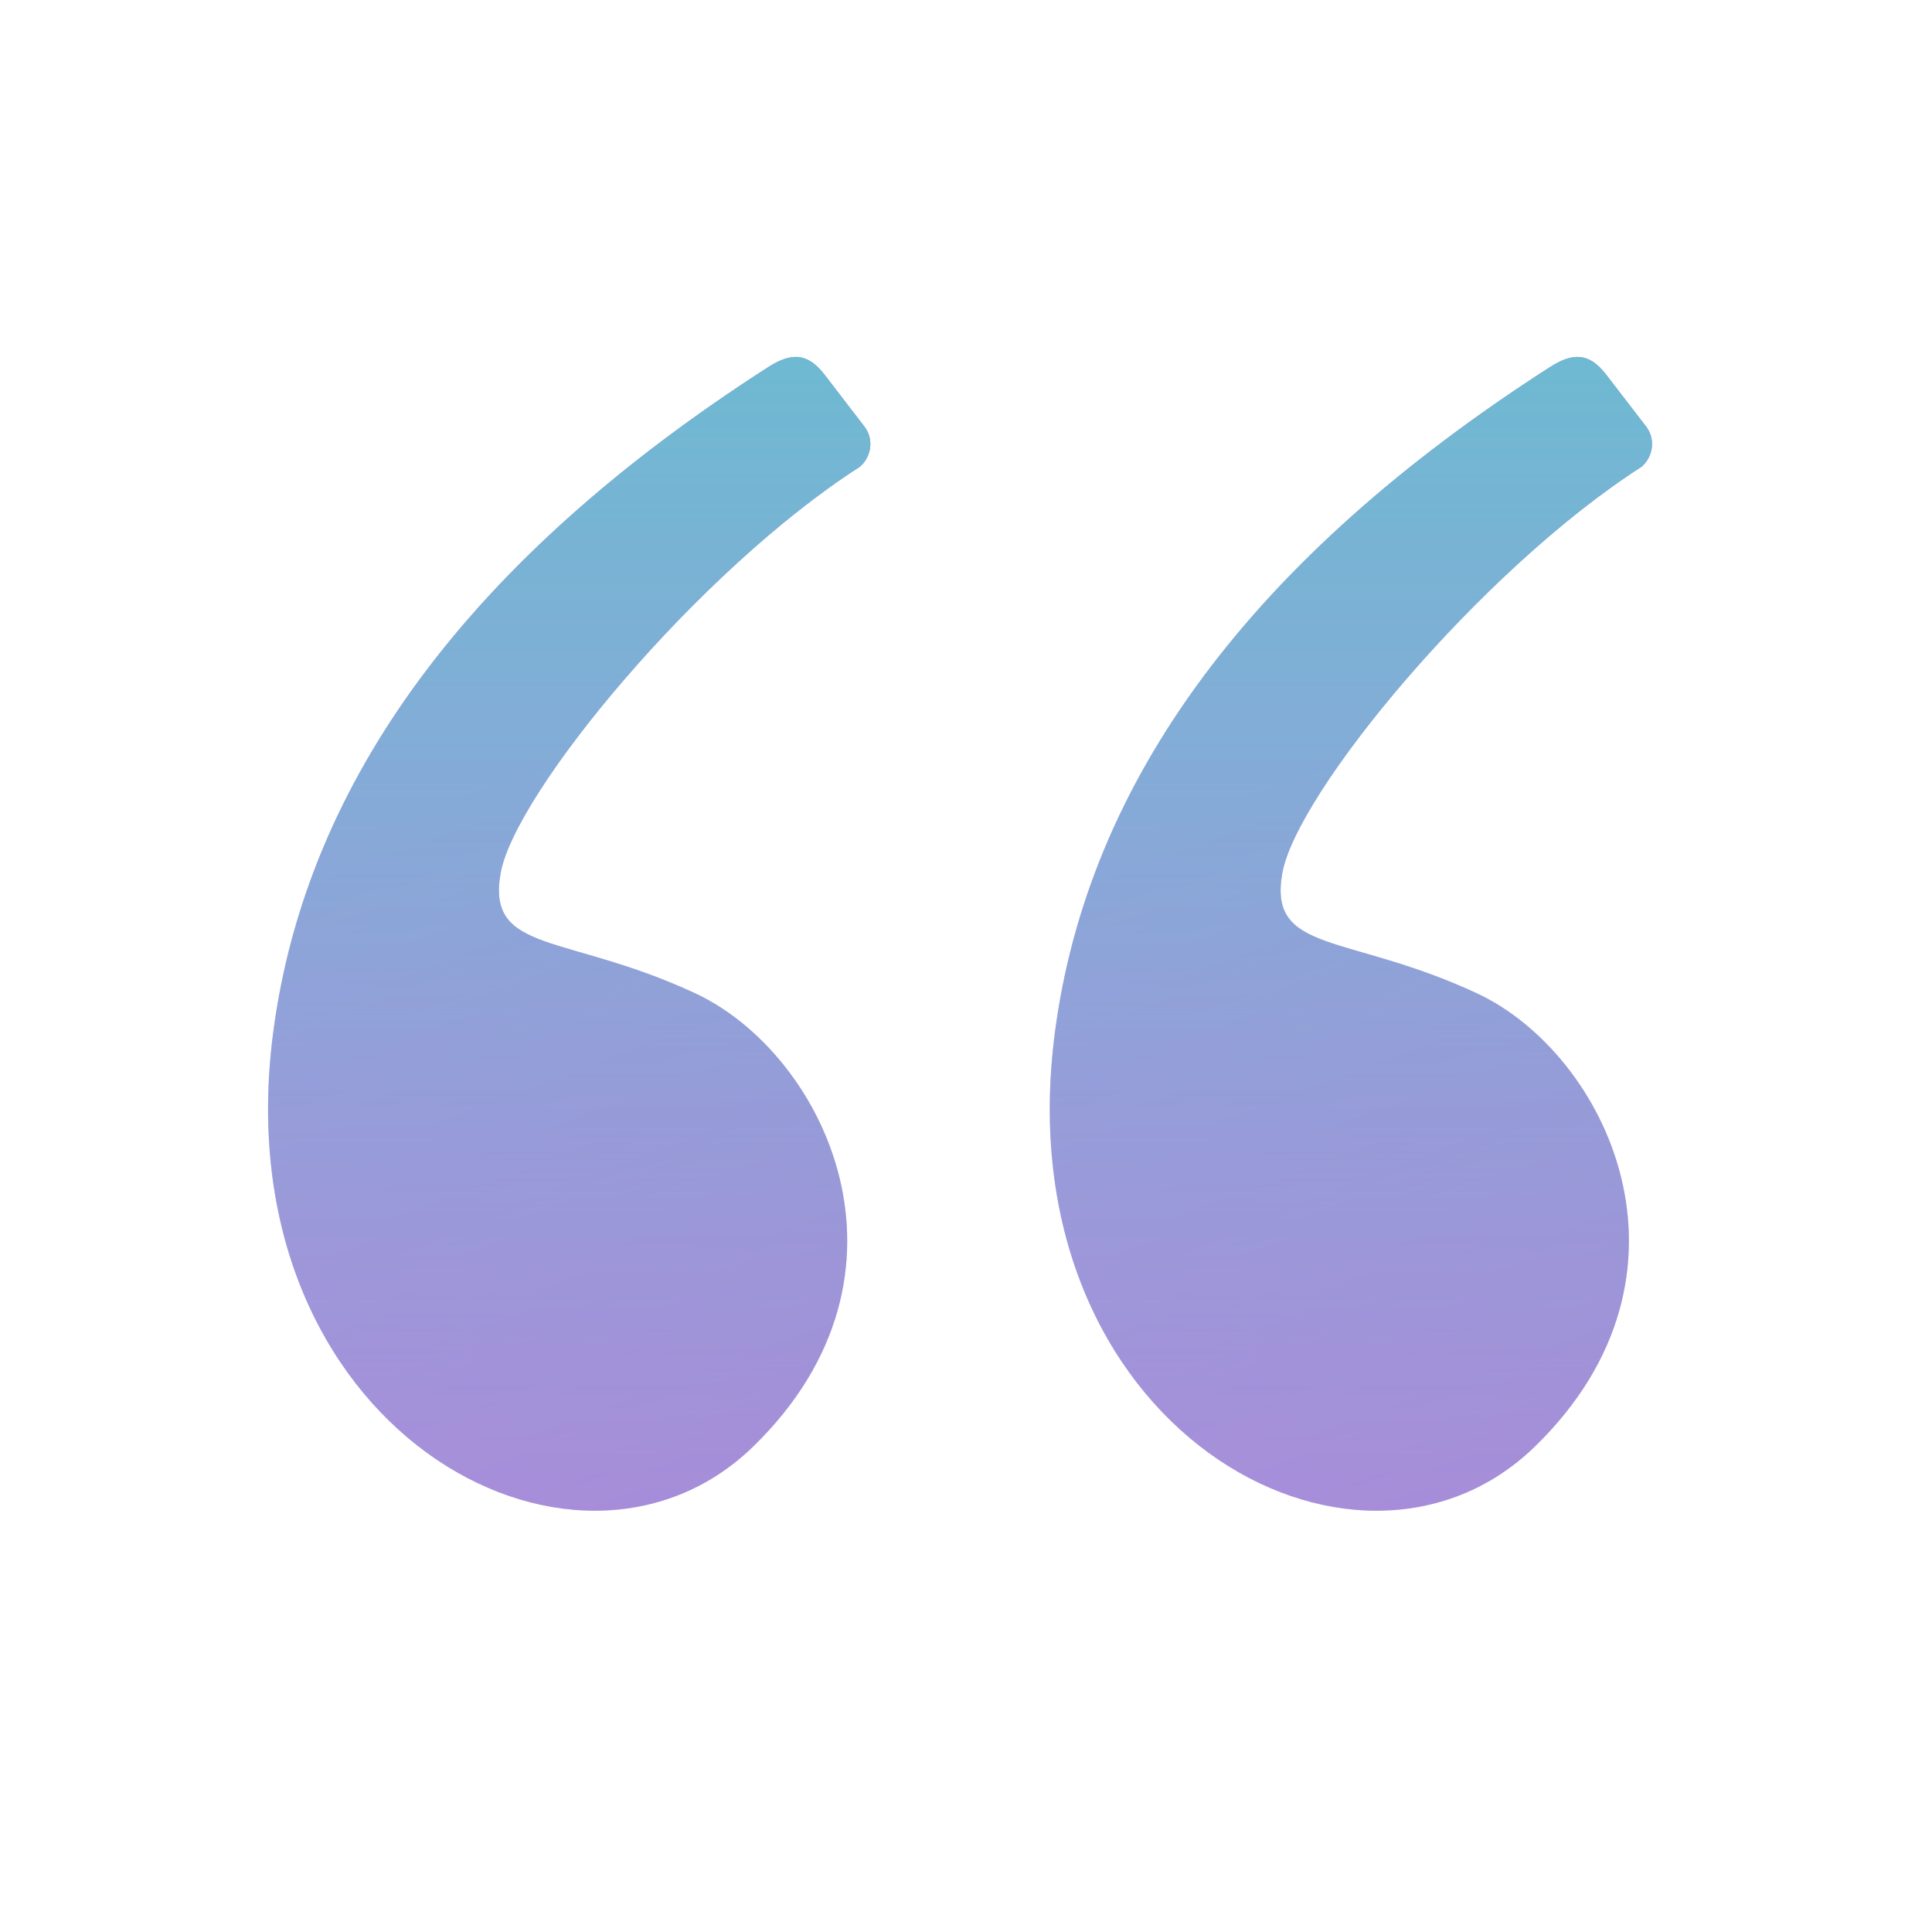 <svg width="49" height="49" viewBox="0 0 49 49" fill="none" xmlns="http://www.w3.org/2000/svg">
<g opacity="0.57">
<path fill-rule="evenodd" clip-rule="evenodd" d="M19.478 9.314C11.948 14.15 7.764 19.779 6.927 26.201C5.625 36.198 14.565 41.091 19.095 36.695C23.625 32.298 20.91 26.718 17.63 25.192C14.35 23.667 12.344 24.198 12.694 22.16C13.043 20.121 17.71 14.469 21.81 11.837C22.082 11.606 22.185 11.157 21.923 10.817C21.751 10.593 21.413 10.154 20.91 9.499C20.469 8.927 20.048 8.948 19.478 9.314Z" fill="#6B3FCA"/>
<path fill-rule="evenodd" clip-rule="evenodd" d="M19.478 9.314C11.948 14.15 7.764 19.779 6.927 26.201C5.625 36.198 14.565 41.091 19.095 36.695C23.625 32.298 20.91 26.718 17.63 25.192C14.35 23.667 12.344 24.198 12.694 22.16C13.043 20.121 17.71 14.469 21.81 11.837C22.082 11.606 22.185 11.157 21.923 10.817C21.751 10.593 21.413 10.154 20.91 9.499C20.469 8.927 20.048 8.948 19.478 9.314Z" fill="url(#paint0_linear_278_268)"/>
<path fill-rule="evenodd" clip-rule="evenodd" d="M19.478 9.314C11.948 14.15 7.764 19.779 6.927 26.201C5.625 36.198 14.565 41.091 19.095 36.695C23.625 32.298 20.91 26.718 17.63 25.192C14.35 23.667 12.344 24.198 12.694 22.16C13.043 20.121 17.71 14.469 21.81 11.837C22.082 11.606 22.185 11.157 21.923 10.817C21.751 10.593 21.413 10.154 20.91 9.499C20.469 8.927 20.048 8.948 19.478 9.314Z" fill="url(#paint1_linear_278_268)" fill-opacity="0.2"/>
<path fill-rule="evenodd" clip-rule="evenodd" d="M39.304 9.314C31.773 14.15 27.59 19.779 26.753 26.201C25.451 36.198 34.391 41.091 38.921 36.695C43.451 32.298 40.735 26.718 37.455 25.192C34.175 23.667 32.169 24.198 32.519 22.16C32.869 20.121 37.536 14.469 41.636 11.837C41.907 11.606 42.011 11.157 41.749 10.817C41.577 10.593 41.239 10.154 40.735 9.499C40.295 8.927 39.873 8.948 39.304 9.314Z" fill="#6B3FCA"/>
<path fill-rule="evenodd" clip-rule="evenodd" d="M39.304 9.314C31.773 14.15 27.59 19.779 26.753 26.201C25.451 36.198 34.391 41.091 38.921 36.695C43.451 32.298 40.735 26.718 37.455 25.192C34.175 23.667 32.169 24.198 32.519 22.16C32.869 20.121 37.536 14.469 41.636 11.837C41.907 11.606 42.011 11.157 41.749 10.817C41.577 10.593 41.239 10.154 40.735 9.499C40.295 8.927 39.873 8.948 39.304 9.314Z" fill="url(#paint2_linear_278_268)"/>
<path fill-rule="evenodd" clip-rule="evenodd" d="M39.304 9.314C31.773 14.15 27.59 19.779 26.753 26.201C25.451 36.198 34.391 41.091 38.921 36.695C43.451 32.298 40.735 26.718 37.455 25.192C34.175 23.667 32.169 24.198 32.519 22.16C32.869 20.121 37.536 14.469 41.636 11.837C41.907 11.606 42.011 11.157 41.749 10.817C41.577 10.593 41.239 10.154 40.735 9.499C40.295 8.927 39.873 8.948 39.304 9.314Z" fill="url(#paint3_linear_278_268)" fill-opacity="0.2"/>
</g>
<defs>
<linearGradient id="paint0_linear_278_268" x1="14.437" y1="9.052" x2="14.437" y2="38.316" gradientUnits="userSpaceOnUse">
<stop stop-color="#0085AF"/>
<stop offset="1" stop-color="#0085AF" stop-opacity="0"/>
</linearGradient>
<linearGradient id="paint1_linear_278_268" x1="16.389" y1="38.316" x2="9.715" y2="20.341" gradientUnits="userSpaceOnUse">
<stop stop-color="#481687"/>
<stop offset="1" stop-color="#481687" stop-opacity="0"/>
</linearGradient>
<linearGradient id="paint2_linear_278_268" x1="34.263" y1="9.052" x2="34.263" y2="38.316" gradientUnits="userSpaceOnUse">
<stop stop-color="#0085AF"/>
<stop offset="1" stop-color="#0085AF" stop-opacity="0"/>
</linearGradient>
<linearGradient id="paint3_linear_278_268" x1="36.215" y1="38.316" x2="29.541" y2="20.341" gradientUnits="userSpaceOnUse">
<stop stop-color="#481687"/>
<stop offset="1" stop-color="#481687" stop-opacity="0"/>
</linearGradient>
</defs>
</svg>
